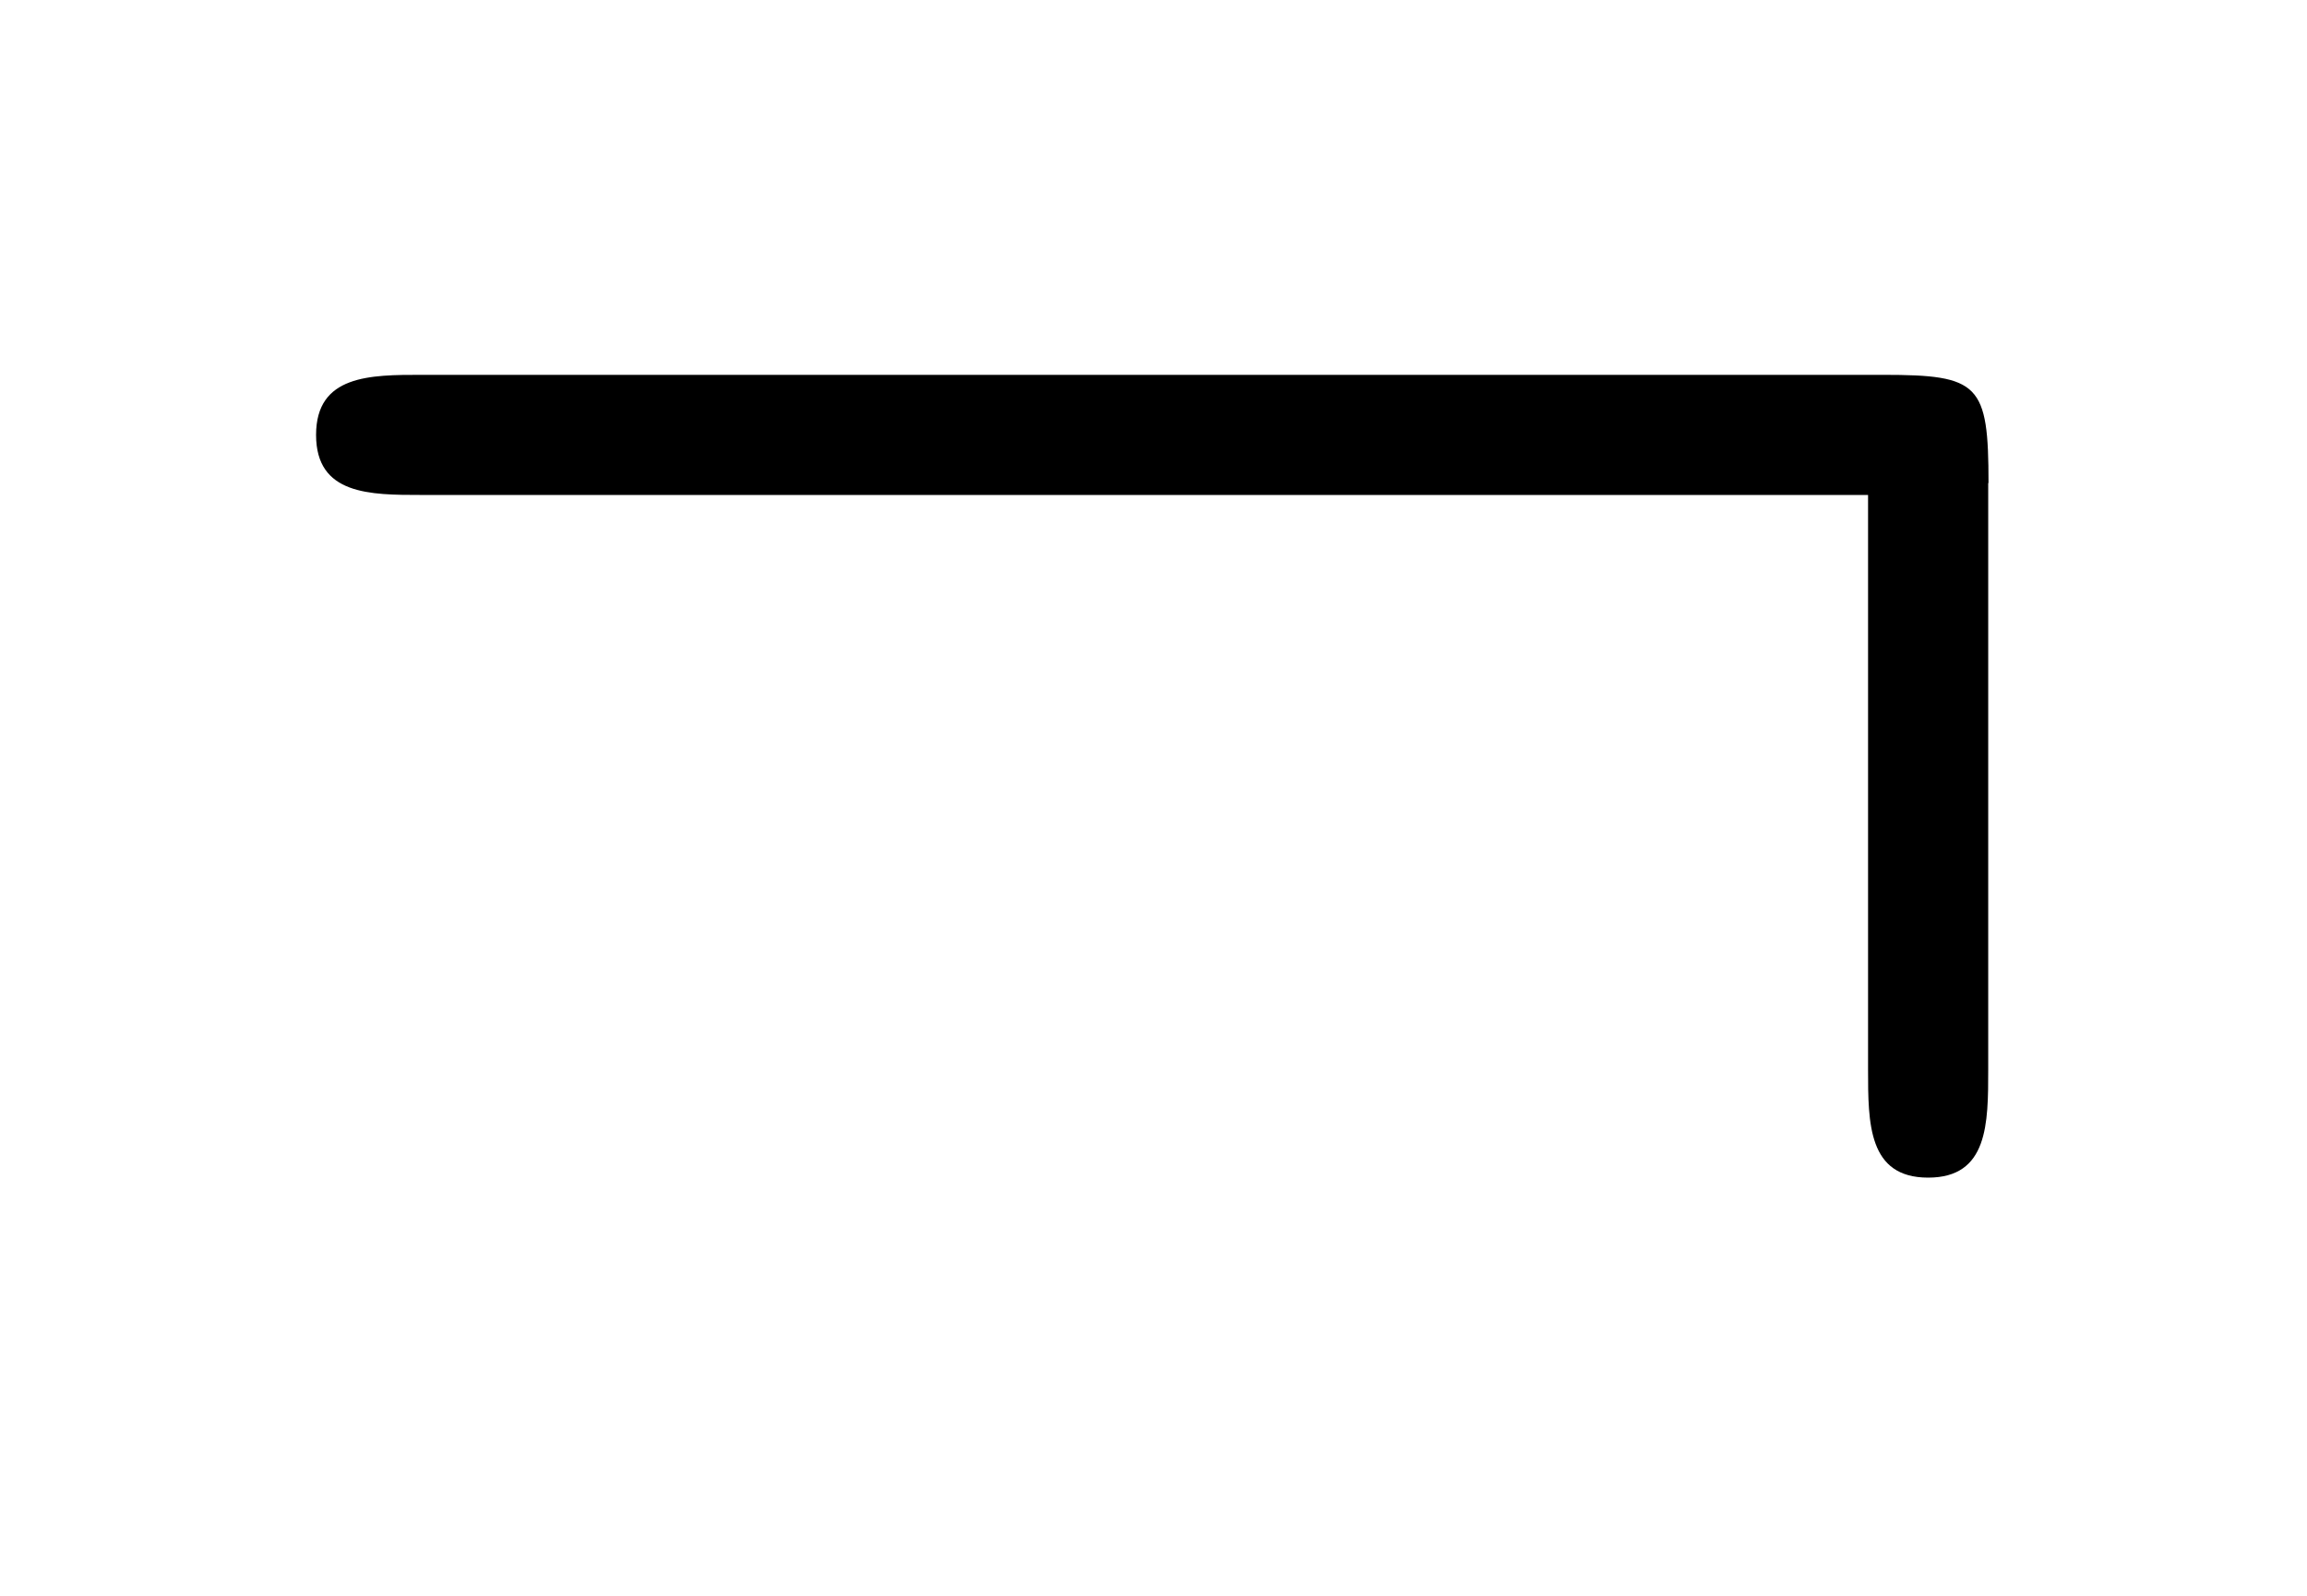 <?xml version='1.0' encoding='UTF-8'?>
<!-- This file was generated by dvisvgm 3.2.2 -->
<svg version='1.1' xmlns='http://www.w3.org/2000/svg' xmlns:xlink='http://www.w3.org/1999/xlink' width='7.642pt' height='5.289pt' viewBox='-.5 -4.789 7.642 5.289'>
<defs>
<path id='g11-58' d='m6.087-3.188c0-.329-.03-.359-.349-.359h-4.842c-.169 0-.349 0-.349 .199s.179 .199 .349 .199h4.792v1.903c0 .179 0 .359 .199 .359s.199-.179 .199-.359v-1.943z'/>
</defs>
<g id='page215'>
<g fill='currentColor'>
<use x='0' y='0' xlink:href='#g11-58'/>
</g>
</g>
</svg>